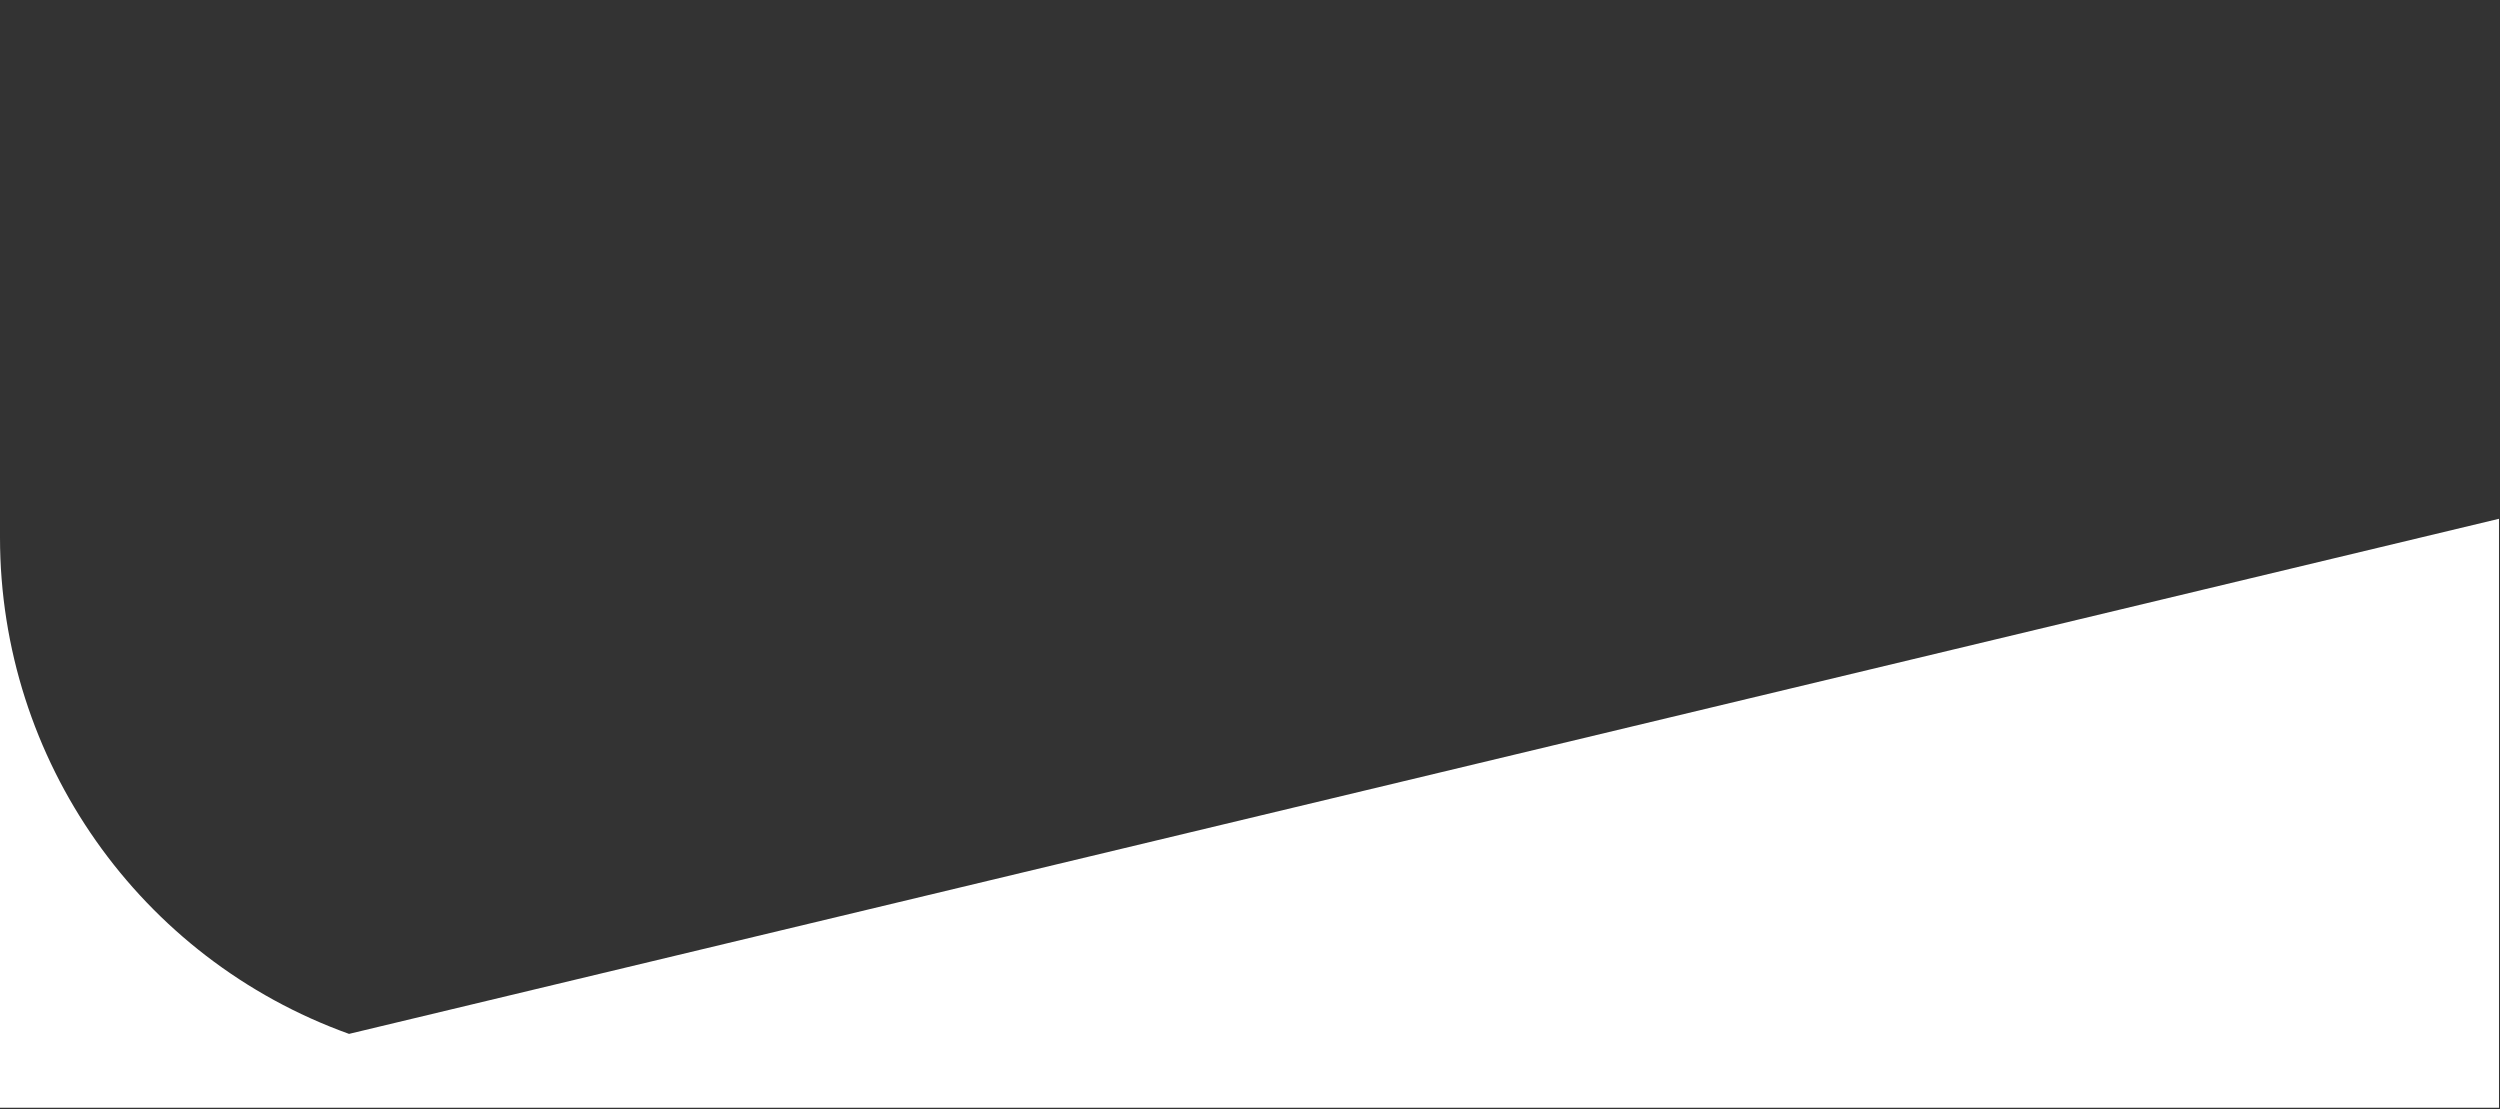 <svg width="1235" height="548" viewBox="0 0 1235 548" fill="none" xmlns="http://www.w3.org/2000/svg">
<rect x="0" y="0" width="1235" height="548" fill="#333333" stroke="none"/>
<path d="M0 0V265.482C0 375.416 68.978 473.531 172.424 510.739L1234.5 256.281V547.22H644.974H0V373.022V0Z" fill="white"/>
</svg>
